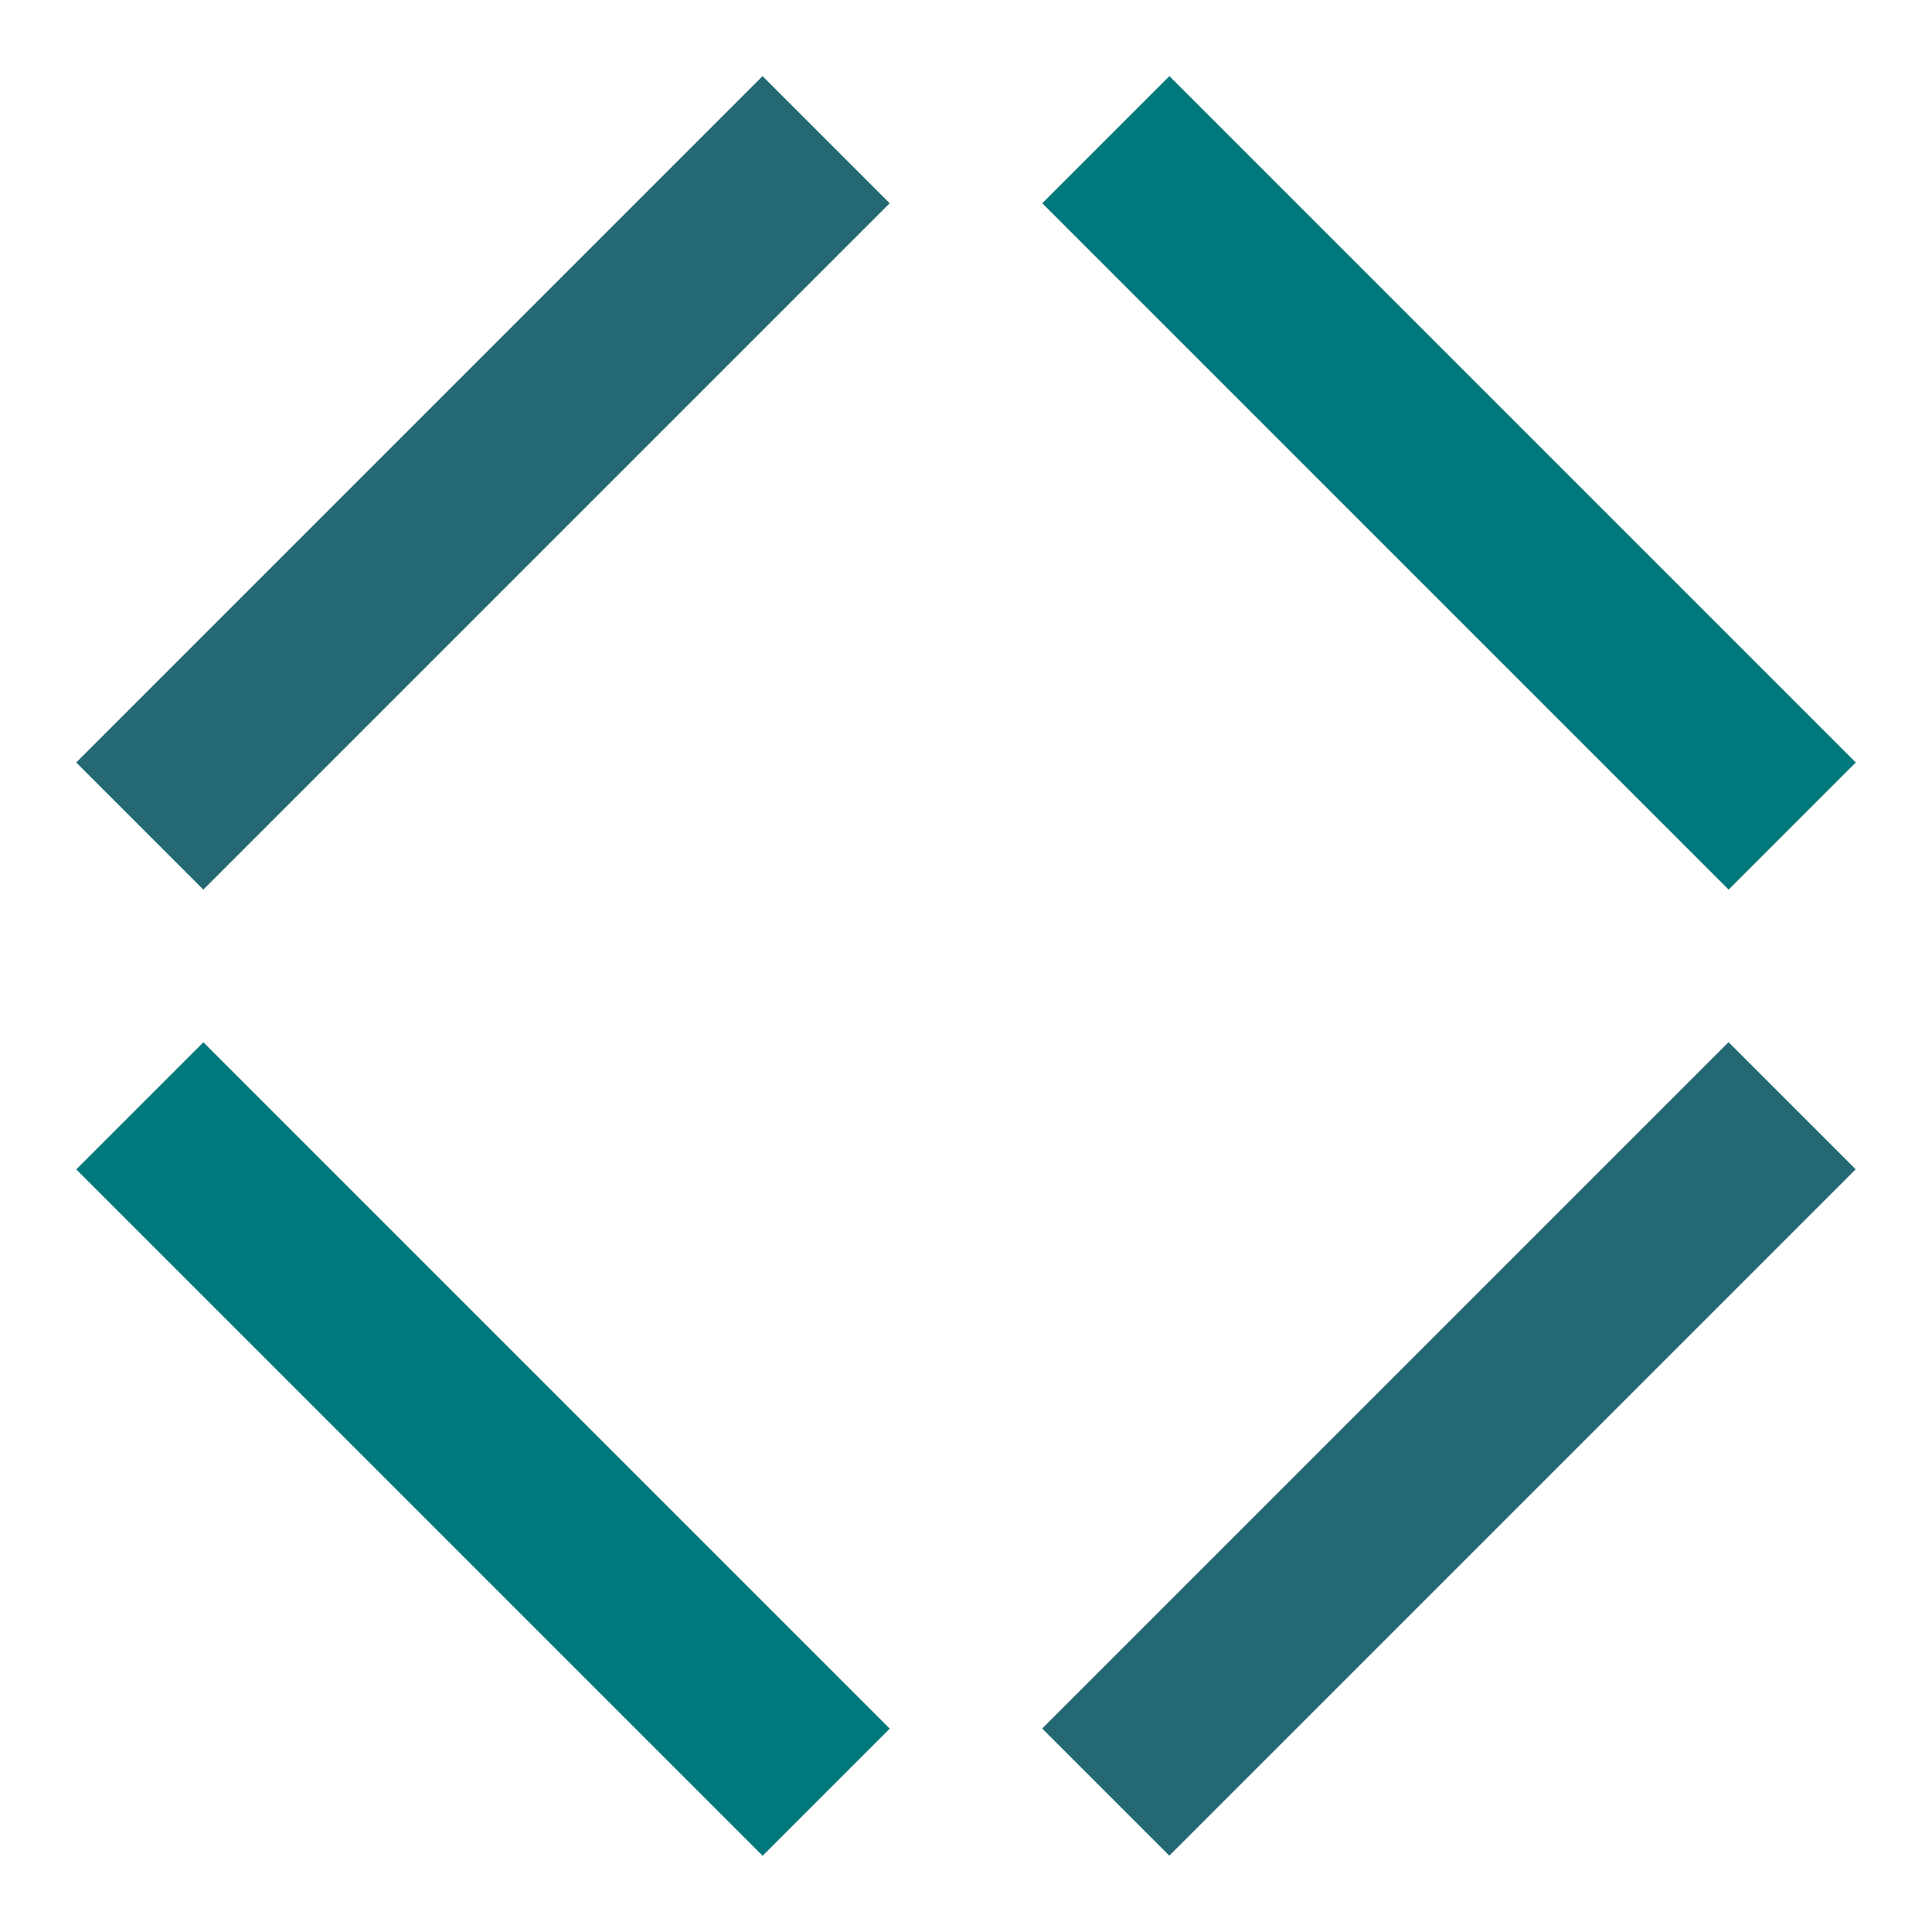 <?xml version="1.0" encoding="UTF-8"?><svg id="_レイヤー_1" xmlns="http://www.w3.org/2000/svg" xmlns:xlink="http://www.w3.org/1999/xlink" viewBox="0 0 108 108"><defs><style>.cls-1{clip-path:url(#clippath);}.cls-2{fill:none;}.cls-2,.cls-3,.cls-4{stroke-width:0px;}.cls-3{fill:#246873;}.cls-4{fill:#01787c;}</style><clipPath id="clippath"><rect class="cls-2" width="108" height="108"/></clipPath></defs><g class="cls-1"><rect class="cls-3" x="21.98" y="-.13" width="10.05" height="54.26" transform="translate(27 65.18) rotate(-135)"/><rect class="cls-4" x="75.98" y="-.13" width="10.05" height="54.26" transform="translate(4.63 65.18) rotate(-45)"/><rect class="cls-3" x="75.98" y="53.87" width="10.05" height="54.26" transform="translate(81 195.55) rotate(-135)"/><rect class="cls-4" x="21.98" y="53.87" width="10.05" height="54.26" transform="translate(-49.37 42.82) rotate(-45)"/></g></svg>